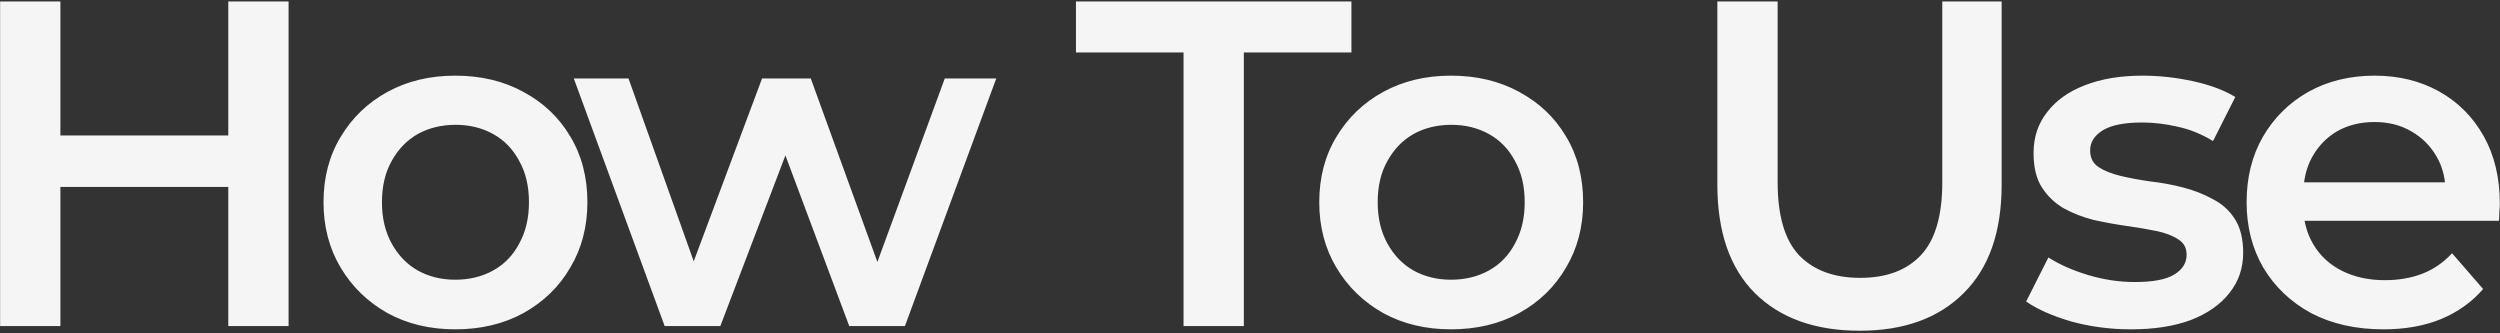 <svg width="345" height="46" viewBox="0 0 345 46" fill="none" xmlns="http://www.w3.org/2000/svg">
<rect x="0" y="0" width="345" height="46" fill="#333333" stroke="none"/>
<g style="mix-blend-mode:multiply">
<path d="M31.504 0.2H39.824V45H31.504V0.2ZM8.336 45H0.016V0.2H8.336V45ZM32.144 25.8H7.632V18.696H32.144V25.8ZM62.821 45.448C59.322 45.448 56.207 44.701 53.477 43.208C50.746 41.672 48.591 39.581 47.013 36.936C45.434 34.291 44.645 31.283 44.645 27.912C44.645 24.499 45.434 21.491 47.013 18.888C48.591 16.243 50.746 14.173 53.477 12.68C56.207 11.187 59.322 10.44 62.821 10.44C66.362 10.44 69.498 11.187 72.228 12.68C75.002 14.173 77.156 16.221 78.692 18.824C80.271 21.427 81.061 24.456 81.061 27.912C81.061 31.283 80.271 34.291 78.692 36.936C77.156 39.581 75.002 41.672 72.228 43.208C69.498 44.701 66.362 45.448 62.821 45.448ZM62.821 38.6C64.783 38.6 66.532 38.173 68.069 37.32C69.605 36.467 70.799 35.229 71.653 33.608C72.549 31.987 72.996 30.088 72.996 27.912C72.996 25.693 72.549 23.795 71.653 22.216C70.799 20.595 69.605 19.357 68.069 18.504C66.532 17.651 64.805 17.224 62.885 17.224C60.922 17.224 59.172 17.651 57.636 18.504C56.143 19.357 54.949 20.595 54.053 22.216C53.157 23.795 52.709 25.693 52.709 27.912C52.709 30.088 53.157 31.987 54.053 33.608C54.949 35.229 56.143 36.467 57.636 37.32C59.172 38.173 60.901 38.6 62.821 38.6ZM91.725 45L79.181 10.824H86.733L97.485 40.968H93.901L105.165 10.824H111.885L122.829 40.968H119.309L130.381 10.824H137.485L124.877 45H117.197L107.213 18.312H109.581L99.405 45H91.725ZM163.329 45V7.24H148.481V0.2H186.497V7.24H171.649V45H163.329ZM200.233 45.448C196.734 45.448 193.62 44.701 190.889 43.208C188.158 41.672 186.004 39.581 184.425 36.936C182.846 34.291 182.057 31.283 182.057 27.912C182.057 24.499 182.846 21.491 184.425 18.888C186.004 16.243 188.158 14.173 190.889 12.68C193.62 11.187 196.734 10.44 200.233 10.44C203.774 10.44 206.91 11.187 209.641 12.68C212.414 14.173 214.569 16.221 216.105 18.824C217.684 21.427 218.473 24.456 218.473 27.912C218.473 31.283 217.684 34.291 216.105 36.936C214.569 39.581 212.414 41.672 209.641 43.208C206.91 44.701 203.774 45.448 200.233 45.448ZM200.233 38.6C202.196 38.6 203.945 38.173 205.481 37.32C207.017 36.467 208.212 35.229 209.065 33.608C209.961 31.987 210.409 30.088 210.409 27.912C210.409 25.693 209.961 23.795 209.065 22.216C208.212 20.595 207.017 19.357 205.481 18.504C203.945 17.651 202.217 17.224 200.297 17.224C198.334 17.224 196.585 17.651 195.049 18.504C193.556 19.357 192.361 20.595 191.465 22.216C190.569 23.795 190.121 25.693 190.121 27.912C190.121 30.088 190.569 31.987 191.465 33.608C192.361 35.229 193.556 36.467 195.049 37.32C196.585 38.173 198.313 38.6 200.233 38.6ZM256.643 45.64C250.499 45.64 245.677 43.912 242.179 40.456C238.723 37 236.995 32.008 236.995 25.48V0.2H245.315V25.16C245.315 29.768 246.296 33.117 248.259 35.208C250.264 37.299 253.08 38.344 256.707 38.344C260.333 38.344 263.128 37.299 265.091 35.208C267.053 33.117 268.035 29.768 268.035 25.16V0.2H276.227V25.48C276.227 32.008 274.477 37 270.979 40.456C267.523 43.912 262.744 45.64 256.643 45.64ZM294.071 45.448C291.212 45.448 288.46 45.085 285.815 44.36C283.212 43.592 281.143 42.675 279.607 41.608L282.679 35.528C284.215 36.509 286.049 37.32 288.183 37.96C290.316 38.6 292.449 38.92 294.583 38.92C297.1 38.92 298.913 38.579 300.023 37.896C301.175 37.213 301.751 36.296 301.751 35.144C301.751 34.205 301.367 33.501 300.599 33.032C299.831 32.52 298.828 32.136 297.591 31.88C296.353 31.624 294.967 31.389 293.431 31.176C291.937 30.963 290.423 30.685 288.887 30.344C287.393 29.96 286.028 29.427 284.791 28.744C283.553 28.019 282.551 27.059 281.783 25.864C281.015 24.669 280.631 23.091 280.631 21.128C280.631 18.952 281.249 17.075 282.487 15.496C283.724 13.875 285.452 12.637 287.671 11.784C289.932 10.888 292.599 10.44 295.671 10.44C297.975 10.44 300.3 10.696 302.647 11.208C304.993 11.72 306.935 12.445 308.471 13.384L305.399 19.464C303.777 18.483 302.135 17.821 300.471 17.48C298.849 17.096 297.228 16.904 295.607 16.904C293.175 16.904 291.361 17.267 290.167 17.992C289.015 18.717 288.439 19.635 288.439 20.744C288.439 21.768 288.823 22.536 289.591 23.048C290.359 23.56 291.361 23.965 292.599 24.264C293.836 24.563 295.201 24.819 296.695 25.032C298.231 25.203 299.745 25.48 301.239 25.864C302.732 26.248 304.097 26.781 305.335 27.464C306.615 28.104 307.639 29.021 308.407 30.216C309.175 31.411 309.559 32.968 309.559 34.888C309.559 37.021 308.919 38.877 307.639 40.456C306.401 42.035 304.631 43.272 302.327 44.168C300.023 45.021 297.271 45.448 294.071 45.448ZM328.912 45.448C325.115 45.448 321.787 44.701 318.928 43.208C316.112 41.672 313.915 39.581 312.336 36.936C310.8 34.291 310.032 31.283 310.032 27.912C310.032 24.499 310.779 21.491 312.272 18.888C313.808 16.243 315.899 14.173 318.544 12.68C321.232 11.187 324.283 10.44 327.696 10.44C331.024 10.44 333.989 11.165 336.592 12.616C339.195 14.067 341.243 16.115 342.736 18.76C344.229 21.405 344.976 24.52 344.976 28.104C344.976 28.445 344.955 28.829 344.912 29.256C344.912 29.683 344.891 30.088 344.848 30.472H316.368V25.16H340.624L337.488 26.824C337.531 24.861 337.125 23.133 336.272 21.64C335.419 20.147 334.245 18.973 332.752 18.12C331.301 17.267 329.616 16.84 327.696 16.84C325.733 16.84 324.005 17.267 322.512 18.12C321.061 18.973 319.909 20.168 319.056 21.704C318.245 23.197 317.84 24.968 317.84 27.016V28.296C317.84 30.344 318.309 32.157 319.248 33.736C320.187 35.315 321.509 36.531 323.216 37.384C324.923 38.237 326.885 38.664 329.104 38.664C331.024 38.664 332.752 38.365 334.288 37.768C335.824 37.171 337.189 36.232 338.384 34.952L342.672 39.88C341.136 41.672 339.195 43.059 336.848 44.04C334.544 44.979 331.899 45.448 328.912 45.448Z" fill="#F5F5F5"/>
</g>
</svg>
